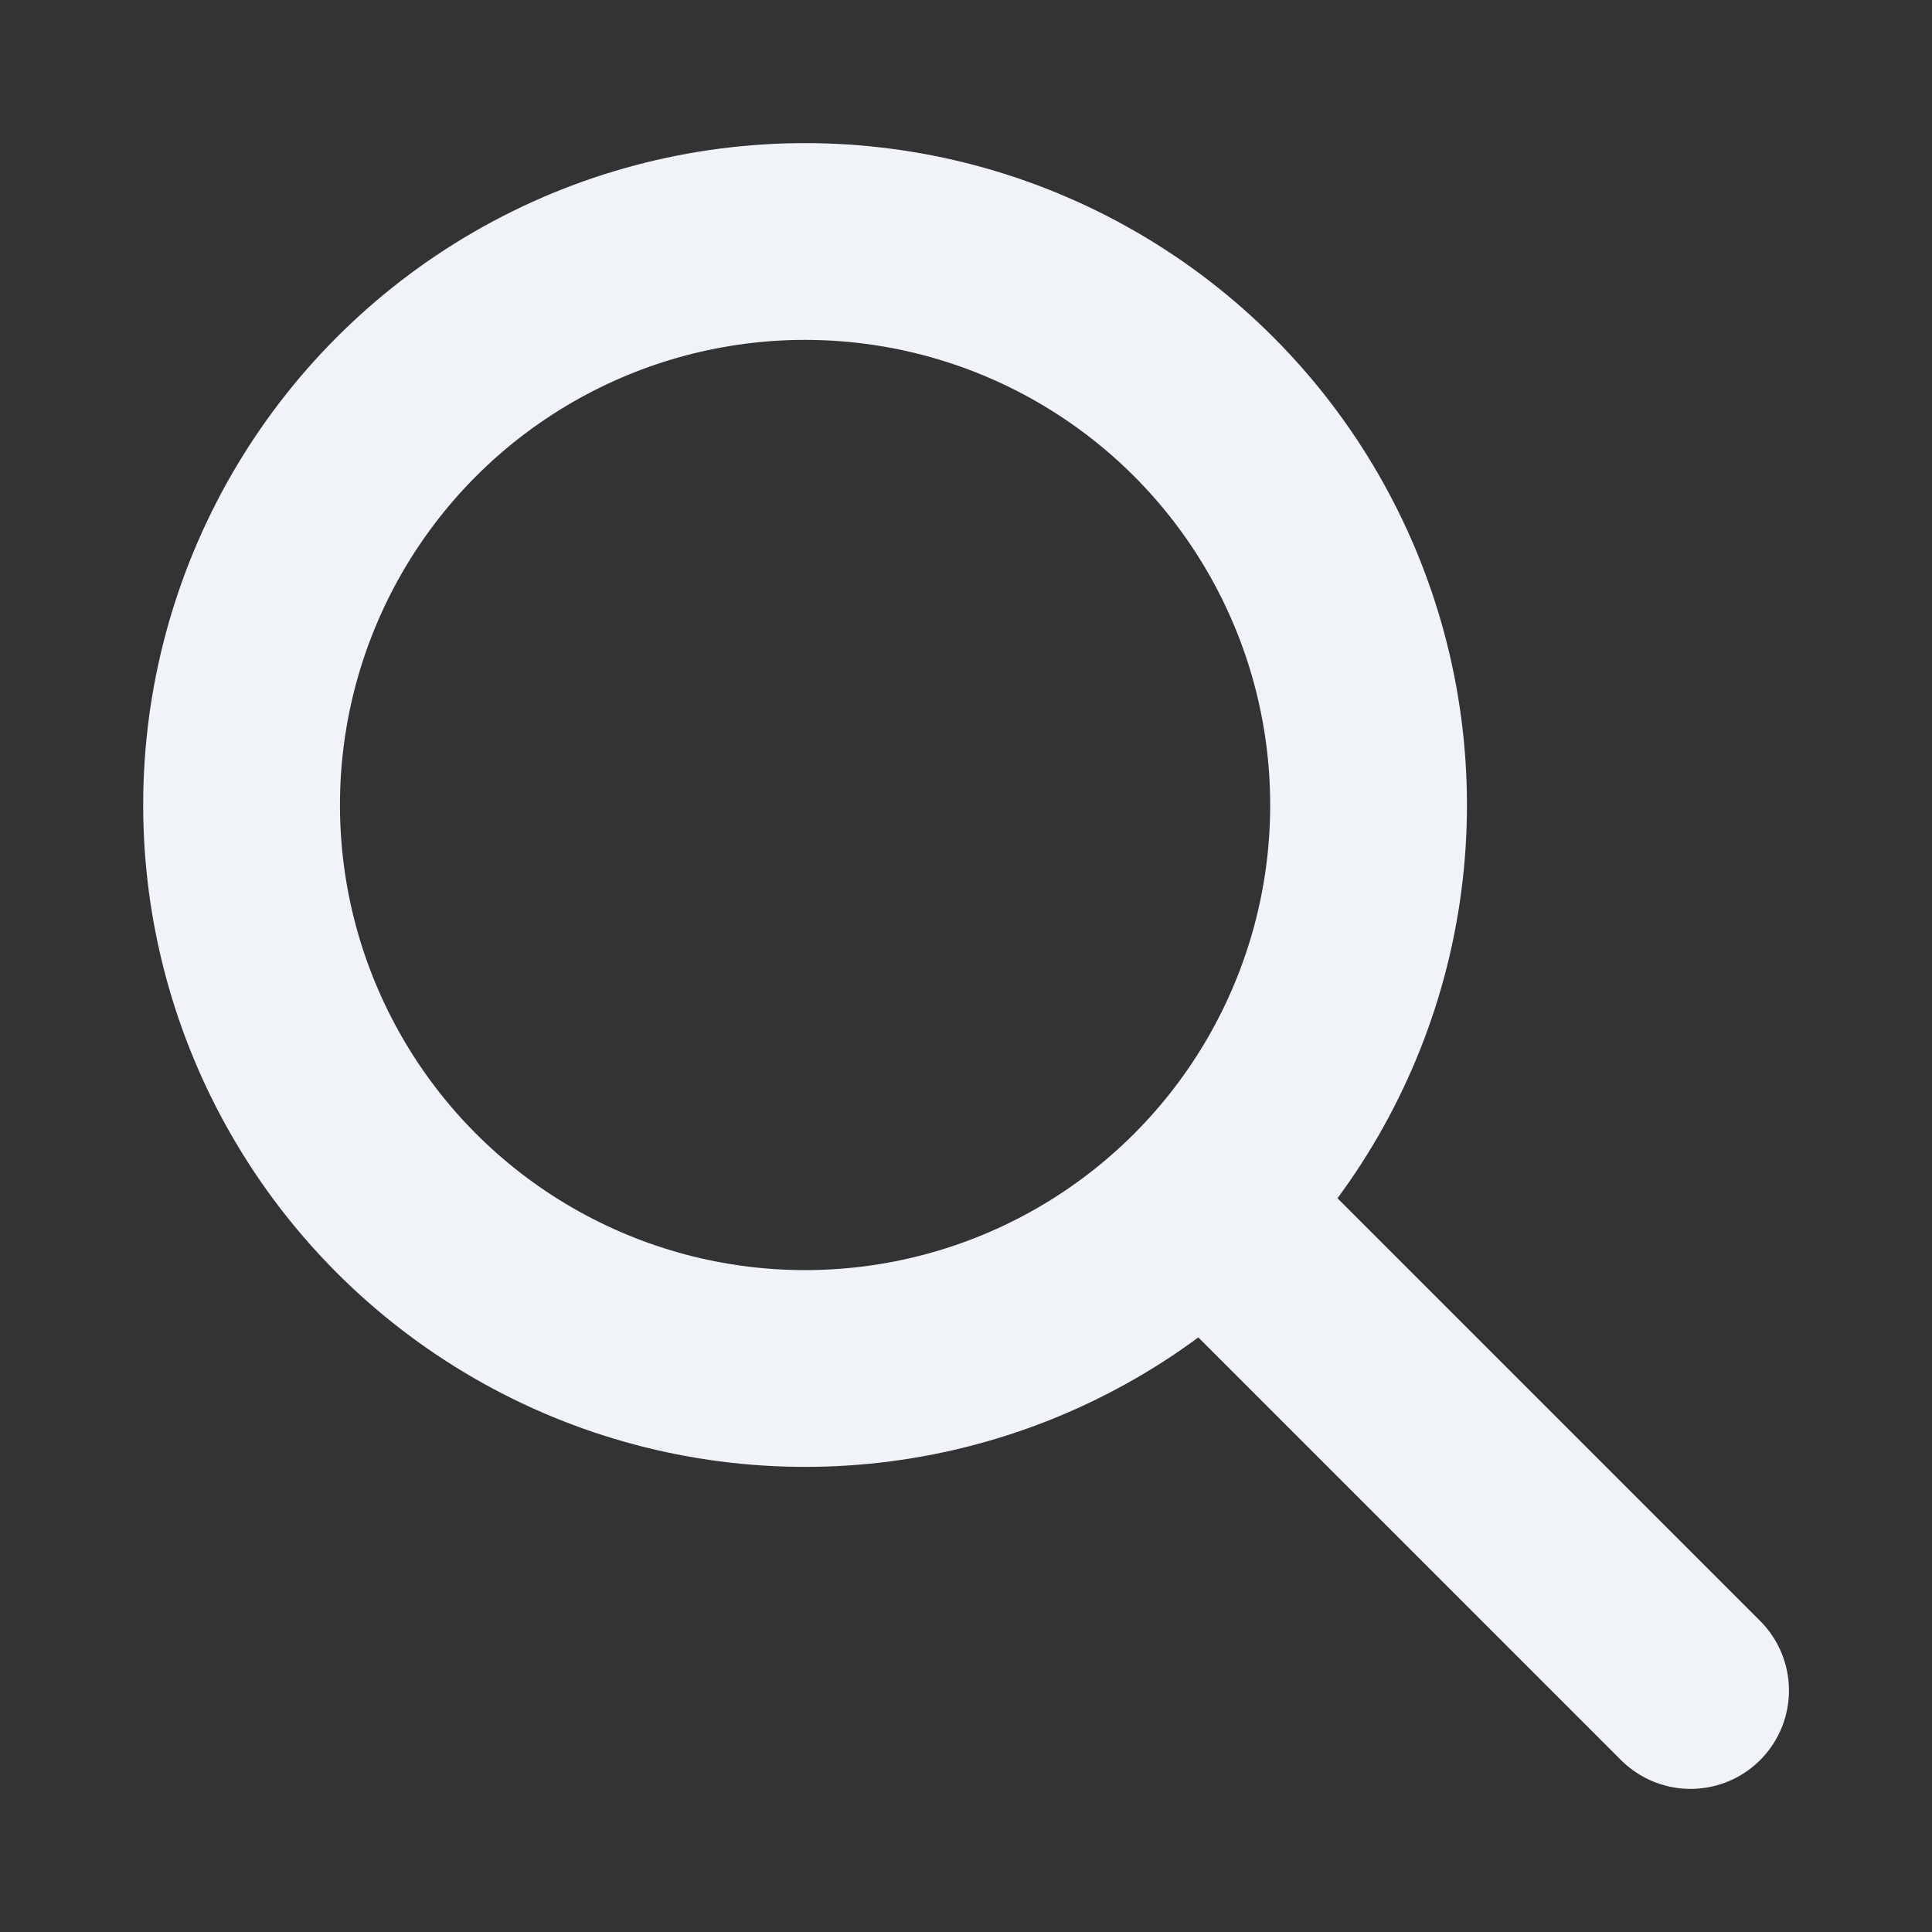 <svg width="27" height="27" viewBox="0 0 27 27" fill="none" xmlns="http://www.w3.org/2000/svg">
<rect x="0" y="0" width="27" height="27" fill="#333333" stroke="none"/>
<ellipse cx="11.251" cy="11.25" rx="7.875" ry="7.875" stroke="#F0F4F8" stroke-width="2.75" stroke-linecap="round" stroke-linejoin="round"/>
<path d="M23.626 23.625L16.876 16.875" stroke="#F0F4F8" stroke-width="2.75" stroke-linecap="round" stroke-linejoin="round"/>
</svg>
